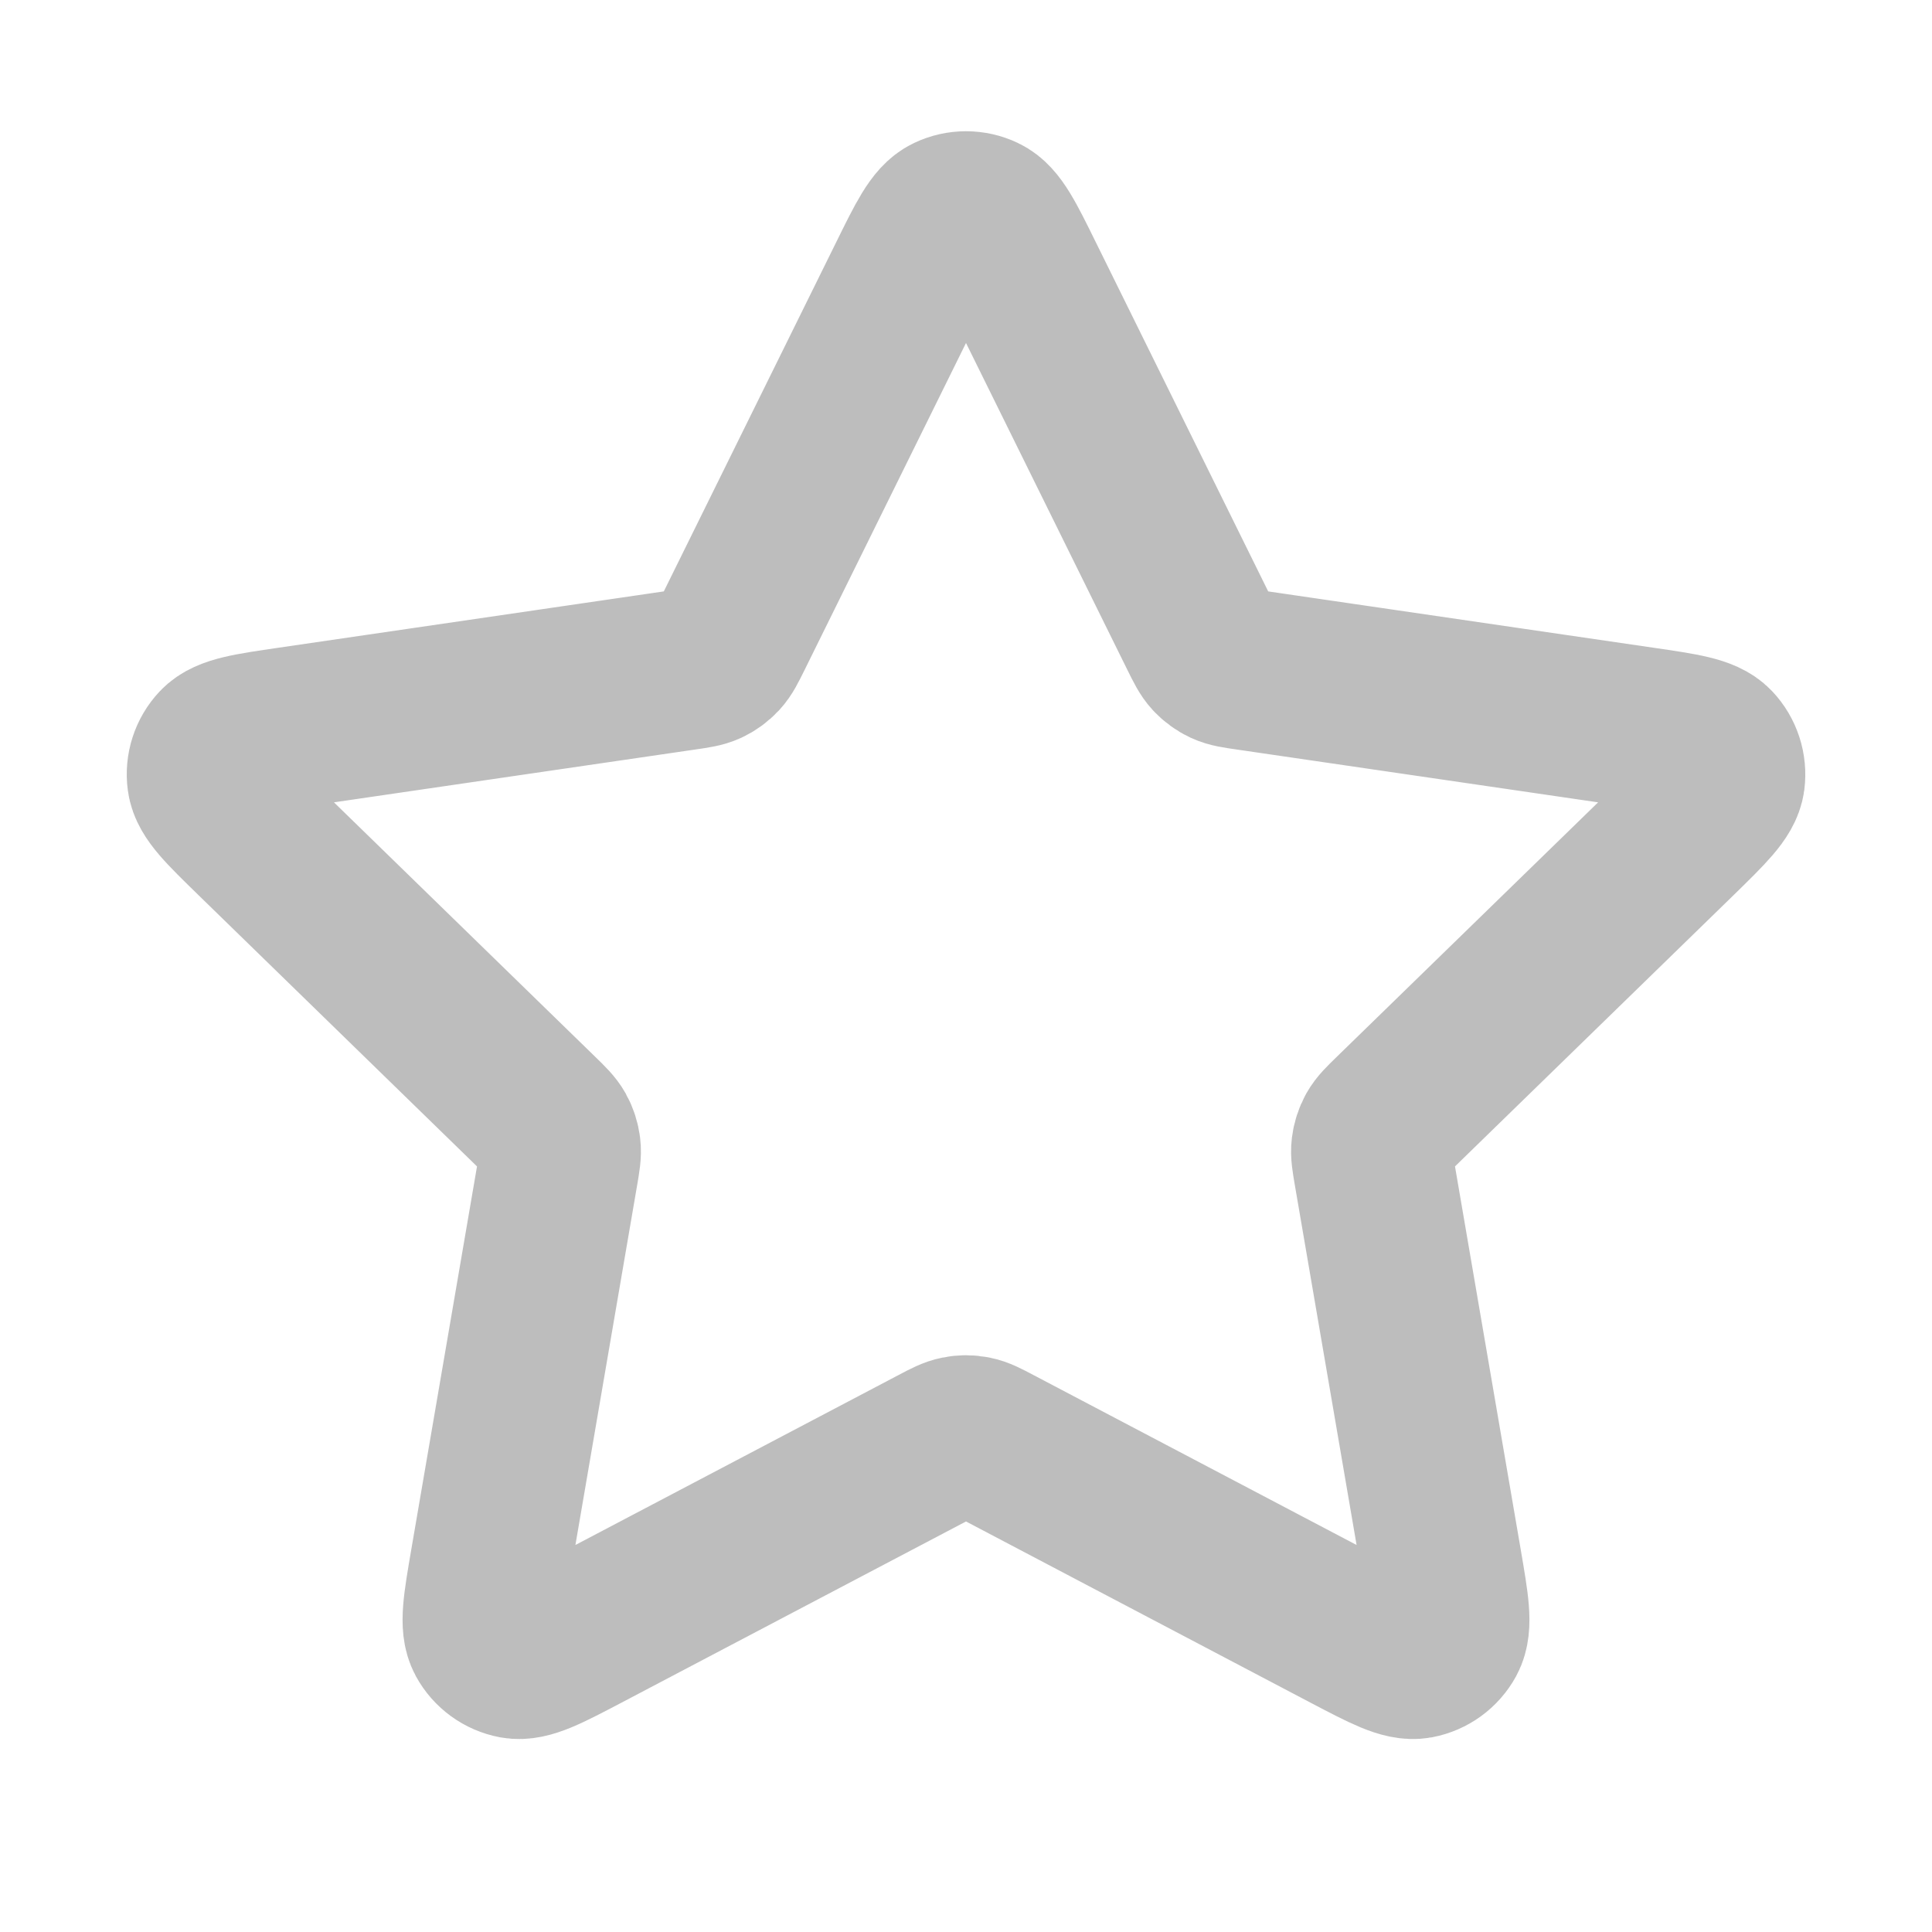 <svg width="24" height="24" viewBox="0 0 24 24" fill="none" xmlns="http://www.w3.org/2000/svg">
<g id="star-01">
<path id="Icon" d="M11.283 3.454C11.513 2.987 11.628 2.753 11.785 2.679C11.921 2.614 12.079 2.614 12.215 2.679C12.372 2.753 12.487 2.987 12.717 3.454L14.904 7.884C14.972 8.021 15.006 8.09 15.056 8.144C15.1 8.191 15.153 8.23 15.211 8.257C15.278 8.288 15.354 8.299 15.506 8.321L20.397 9.036C20.912 9.111 21.17 9.149 21.289 9.275C21.392 9.384 21.441 9.535 21.422 9.684C21.399 9.856 21.212 10.037 20.84 10.401L17.301 13.847C17.191 13.954 17.136 14.008 17.1 14.072C17.069 14.128 17.049 14.191 17.041 14.255C17.032 14.327 17.045 14.403 17.071 14.555L17.906 19.422C17.994 19.936 18.038 20.192 17.955 20.345C17.883 20.477 17.755 20.57 17.607 20.598C17.437 20.629 17.206 20.508 16.745 20.266L12.372 17.966C12.236 17.894 12.168 17.859 12.096 17.845C12.033 17.832 11.967 17.832 11.904 17.845C11.832 17.859 11.764 17.894 11.628 17.966L7.255 20.266C6.794 20.508 6.563 20.629 6.393 20.598C6.245 20.57 6.117 20.477 6.045 20.345C5.962 20.192 6.006 19.936 6.094 19.422L6.929 14.555C6.955 14.403 6.968 14.327 6.959 14.255C6.951 14.191 6.931 14.128 6.9 14.072C6.864 14.008 6.809 13.954 6.699 13.847L3.161 10.401C2.788 10.037 2.601 9.856 2.579 9.684C2.559 9.535 2.608 9.384 2.711 9.275C2.83 9.149 3.088 9.111 3.603 9.036L8.494 8.321C8.646 8.299 8.722 8.288 8.789 8.257C8.847 8.23 8.9 8.191 8.944 8.144C8.994 8.09 9.028 8.021 9.096 7.884L11.283 3.454Z" stroke="#BDBDBD" stroke-width="2" stroke-linecap="round" stroke-linejoin="round"/>
</g>
</svg>
